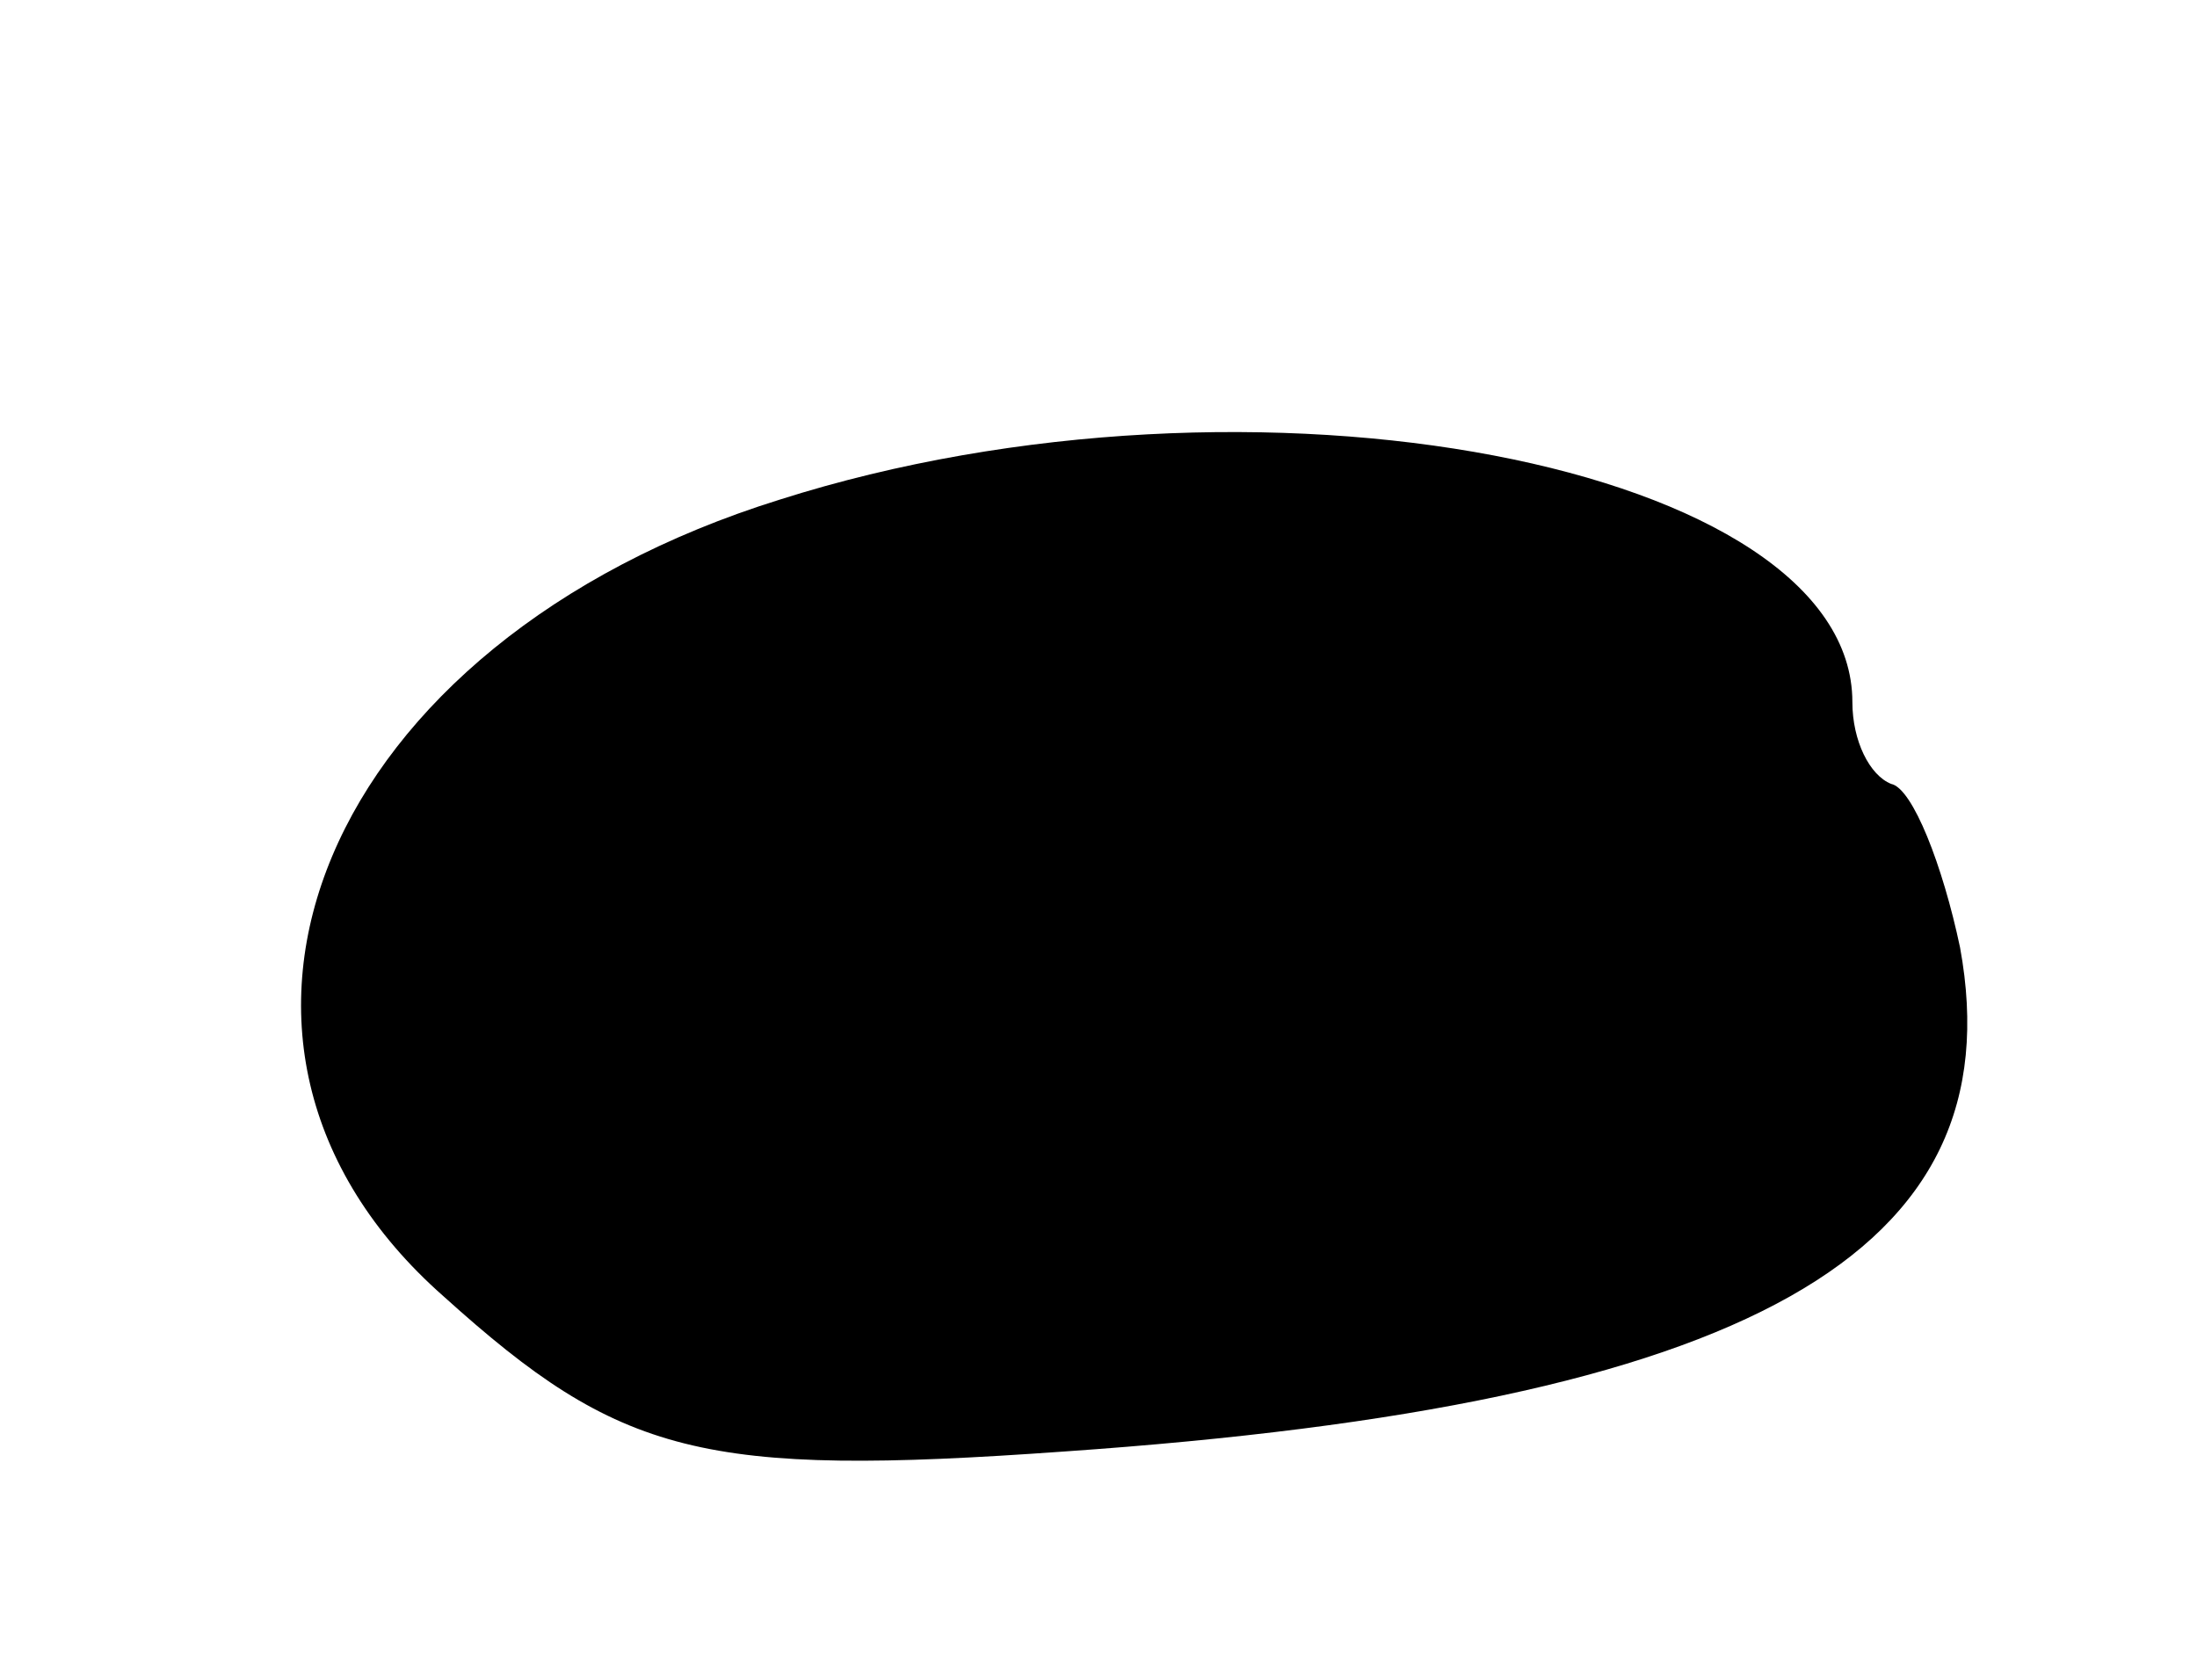 <svg version="1.0" xmlns="http://www.w3.org/2000/svg"
 width="51pt" height="39pt" viewBox="0 0 51 39"
 preserveAspectRatio="xMidYMid meet">
<g transform="translate(0,39) scale(0.1,-0.1)"
fill="#000000" stroke="none">
<path d="M181 274 c-106 -33 -145 -126 -78 -185 41 -37 60 -42 144 -36 159 11
221 46 208 117 -4 19 -11 37 -16 38 -5 2 -9 10 -9 19 0 55 -139 82 -249 47z"/>
</g>
</svg>
